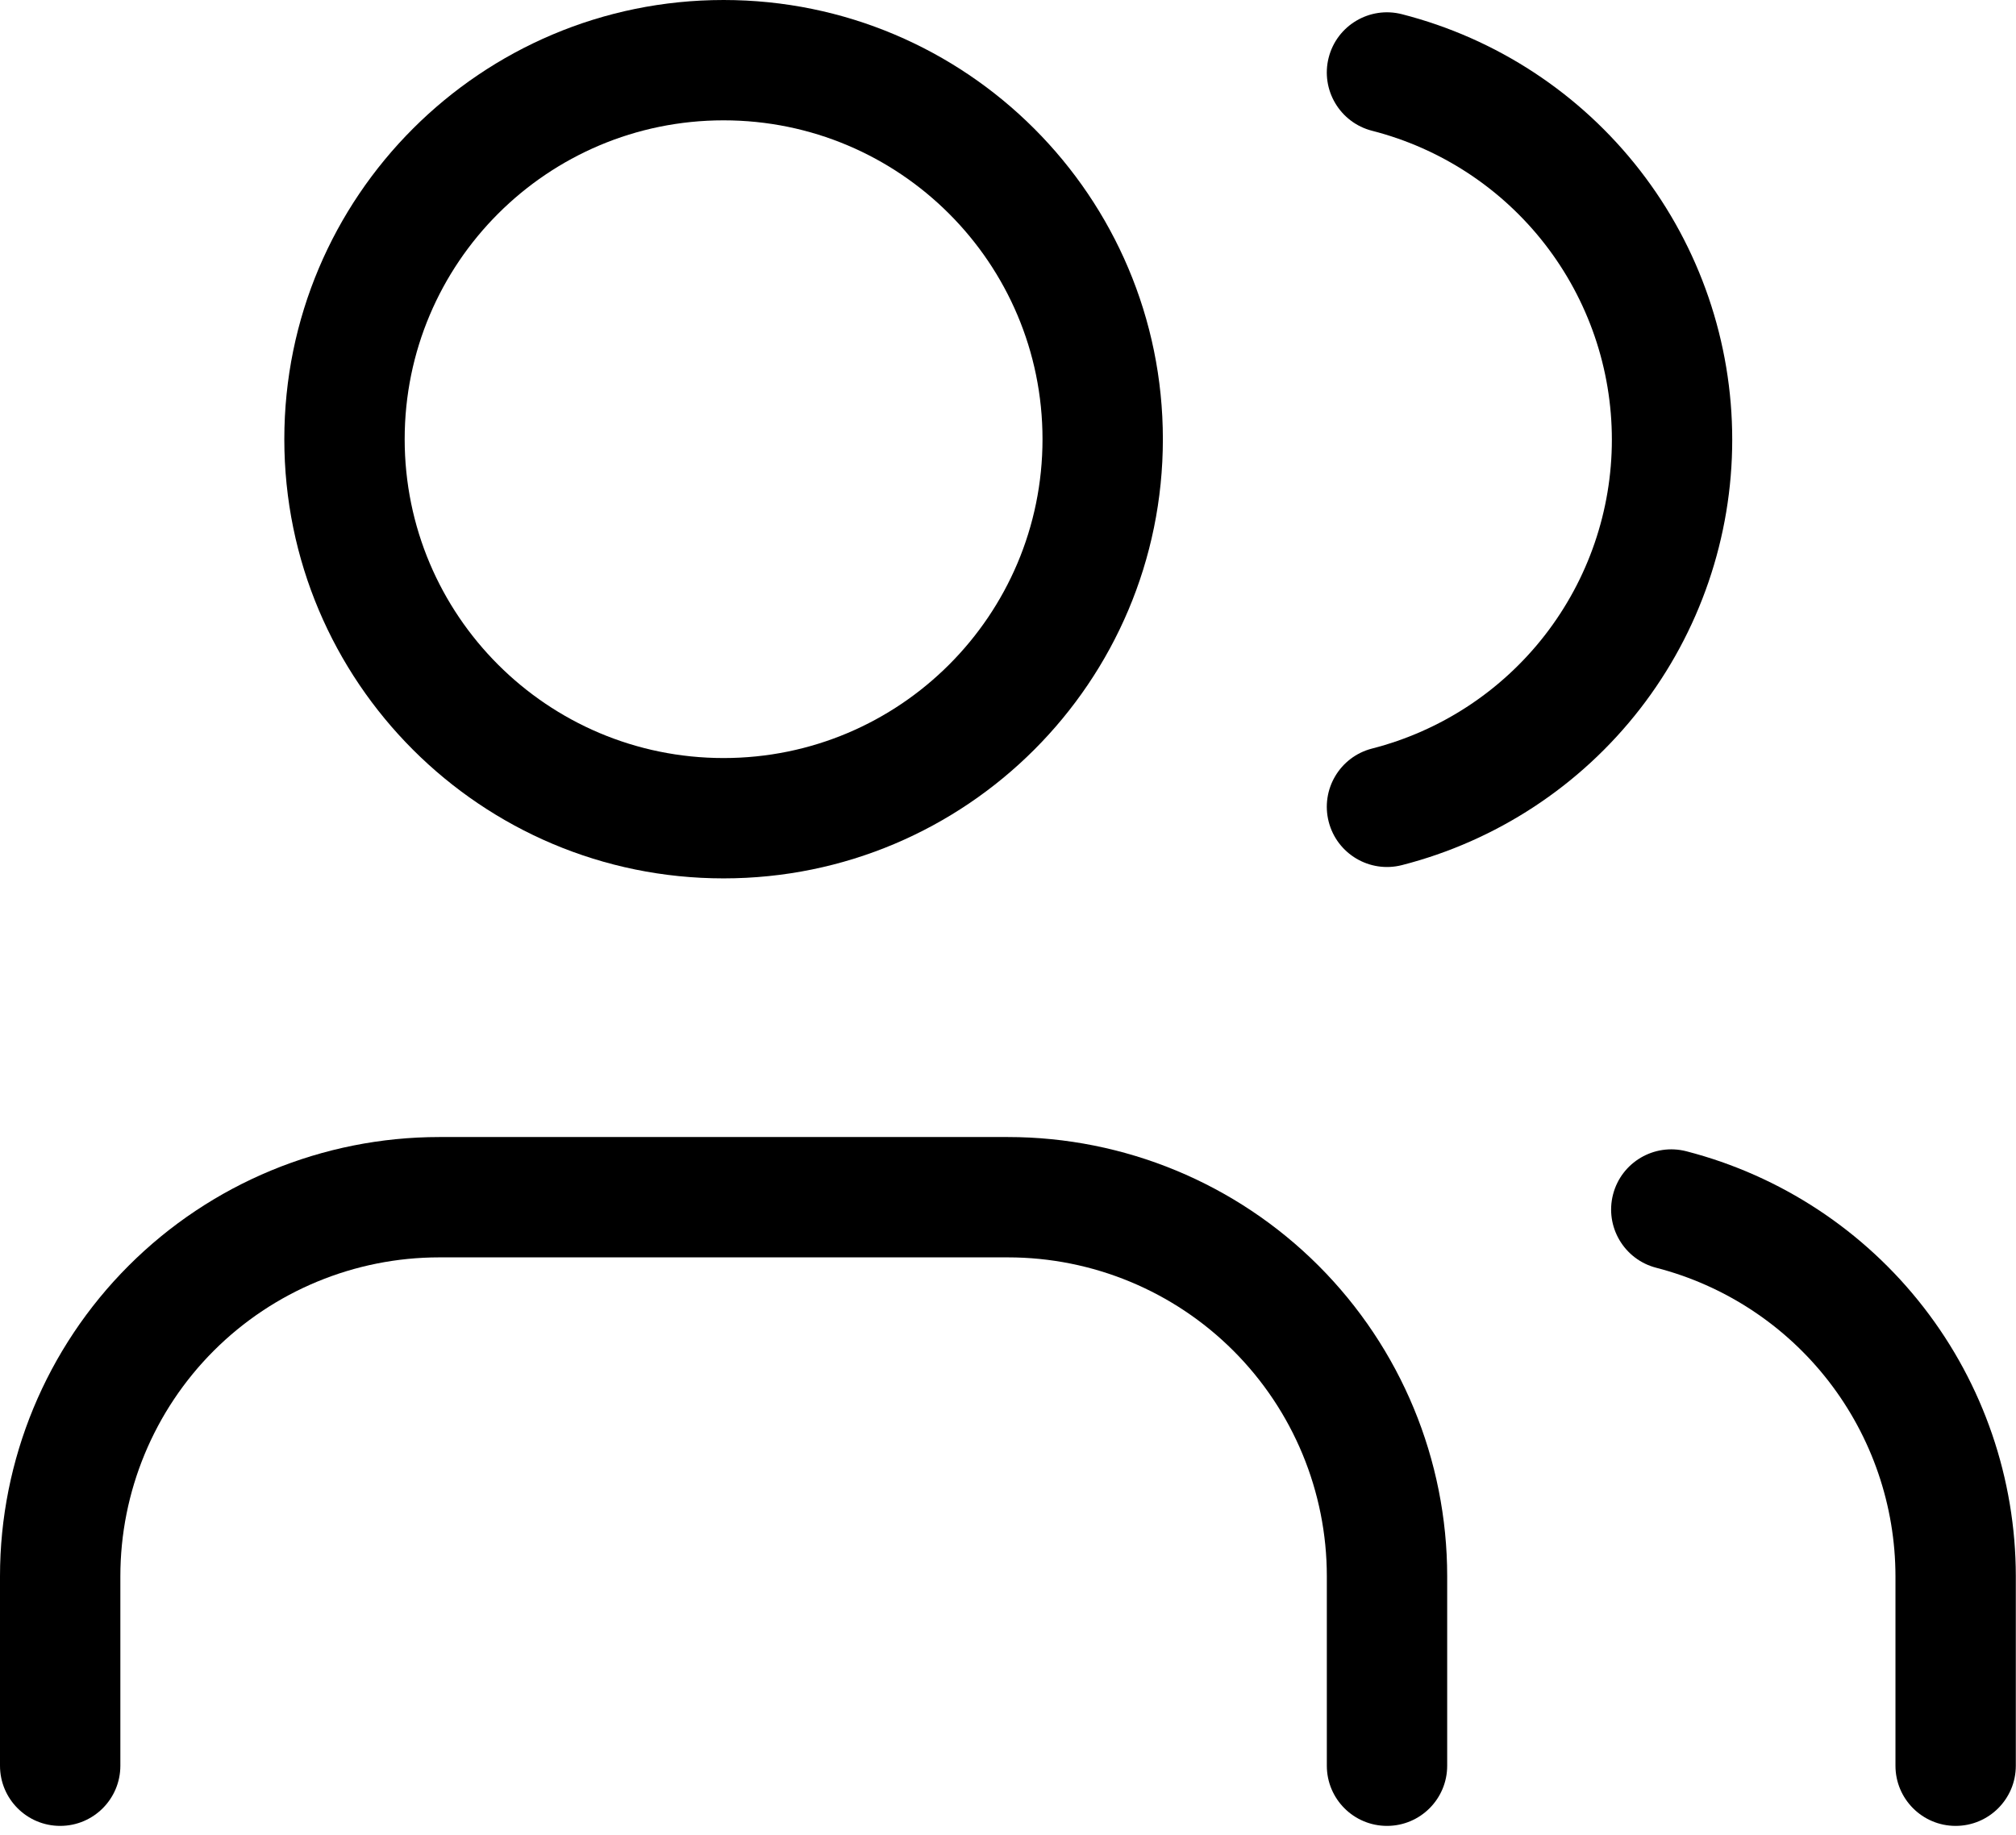 <svg width="67" height="61" viewBox="0 0 67 61" fill="none" xmlns="http://www.w3.org/2000/svg">
<path fill-rule="evenodd" clip-rule="evenodd" d="M4.276 42.072C7.014 39.334 10.727 37.796 14.599 37.796H33.497C37.369 37.796 41.082 39.334 43.82 42.072C46.557 44.81 48.096 48.523 48.096 52.395V58.694C48.096 59.799 47.2 60.694 46.096 60.694C44.991 60.694 44.096 59.799 44.096 58.694V52.395C44.096 49.584 42.979 46.888 40.991 44.9C39.004 42.913 36.308 41.796 33.497 41.796H14.599C11.788 41.796 9.092 42.913 7.104 44.9C5.117 46.888 4 49.584 4 52.395V58.694C4 59.799 3.105 60.694 2 60.694C0.895 60.694 0 59.799 0 58.694V52.395C0 48.523 1.538 44.81 4.276 42.072Z" fill="black"/>
<path fill-rule="evenodd" clip-rule="evenodd" d="M24.048 4C18.194 4 13.449 8.745 13.449 14.599C13.449 20.452 18.194 25.198 24.048 25.198C29.901 25.198 34.647 20.452 34.647 14.599C34.647 8.745 29.901 4 24.048 4ZM9.449 14.599C9.449 6.536 15.985 0 24.048 0C32.111 0 38.647 6.536 38.647 14.599C38.647 22.661 32.111 29.198 24.048 29.198C15.985 29.198 9.449 22.661 9.449 14.599Z" fill="black"/>
<path fill-rule="evenodd" clip-rule="evenodd" d="M44.158 1.913C44.432 0.843 45.522 0.198 46.592 0.472C49.732 1.276 52.515 3.102 54.503 5.663C56.491 8.223 57.569 11.373 57.569 14.614C57.569 17.856 56.491 21.005 54.503 23.566C52.515 26.126 49.732 27.953 46.592 28.757C45.522 29.031 44.432 28.385 44.158 27.315C43.884 26.245 44.53 25.156 45.6 24.882C47.879 24.298 49.9 22.972 51.343 21.113C52.786 19.254 53.569 16.968 53.569 14.614C53.569 12.261 52.786 9.974 51.343 8.115C49.9 6.256 47.879 4.93 45.6 4.347C44.53 4.073 43.884 2.983 44.158 1.913ZM53.608 39.705C53.884 38.636 54.975 37.993 56.045 38.269C59.177 39.078 61.951 40.904 63.933 43.46C65.915 46.016 66.991 49.159 66.994 52.393L66.994 52.395V58.694C66.994 59.799 66.098 60.694 64.994 60.694C63.889 60.694 62.994 59.799 62.994 58.694V52.396C62.992 50.048 62.21 47.767 60.772 45.911C59.333 44.055 57.319 42.729 55.045 42.142C53.975 41.866 53.332 40.775 53.608 39.705Z" fill="black"/>
</svg>
